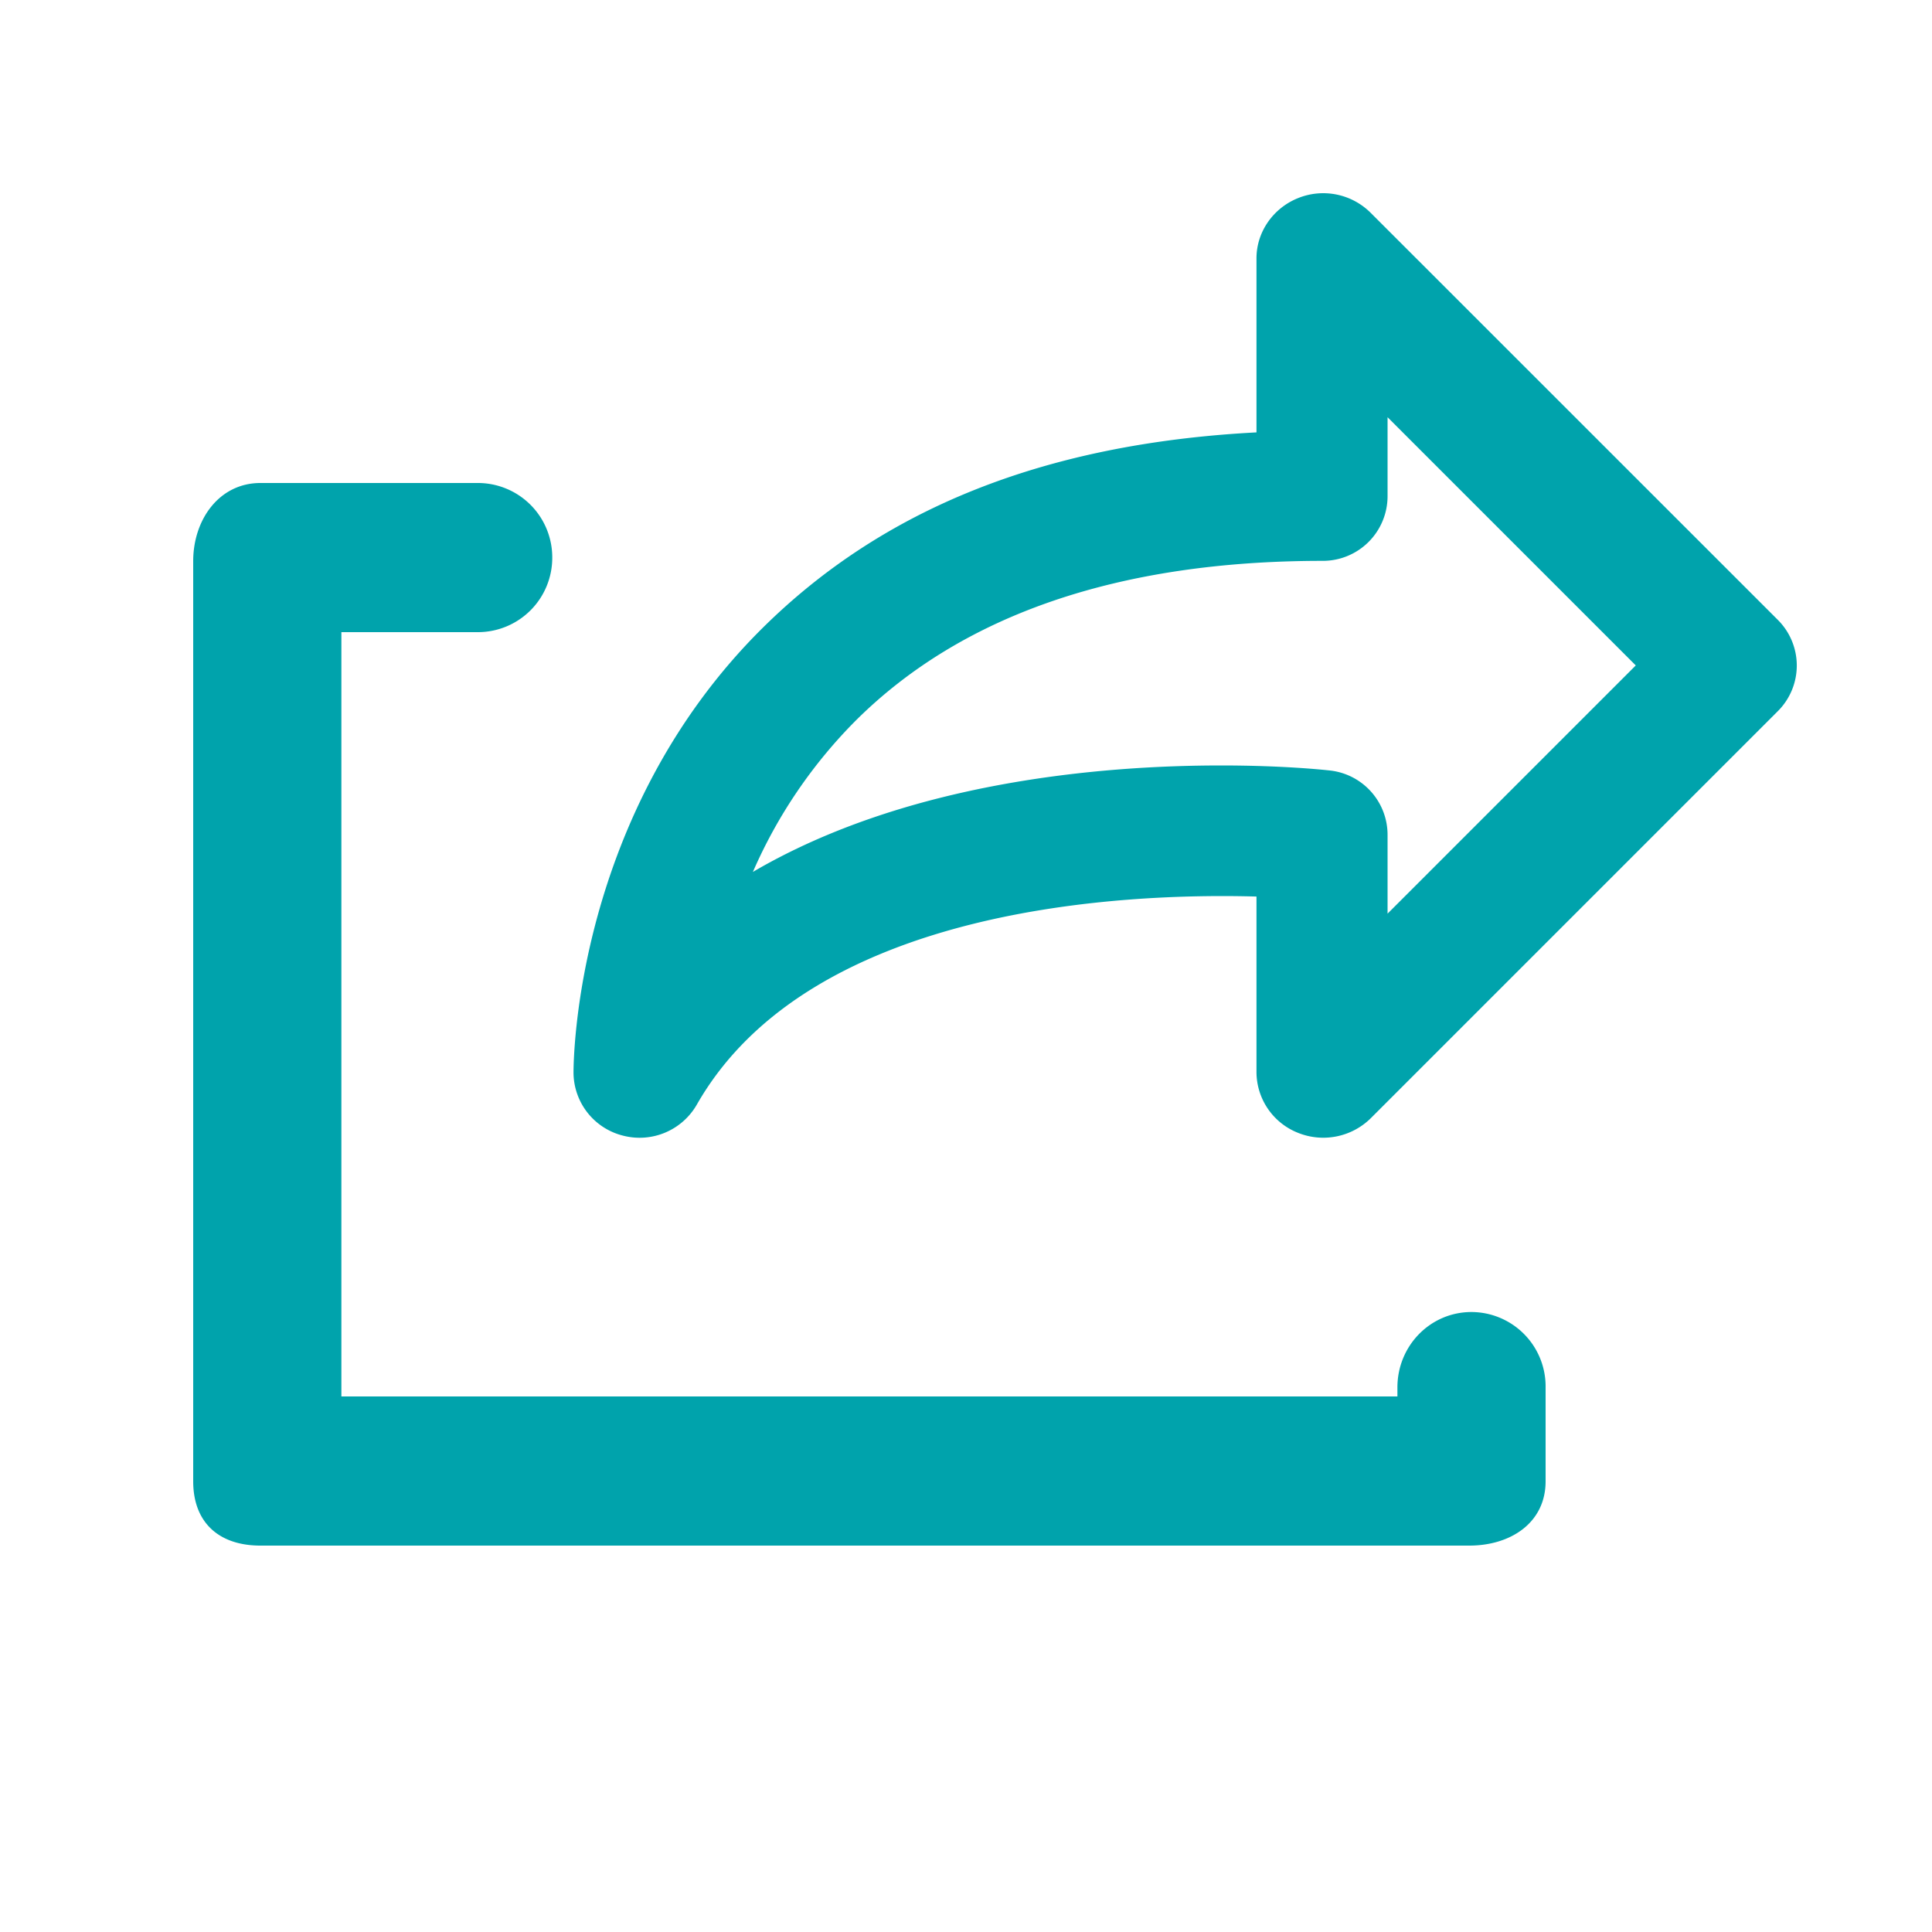<svg xmlns="http://www.w3.org/2000/svg" width="20" height="20" viewBox="0 0 20 20">
    <path fill="#00A3AC" fill-rule="evenodd" d="M16.934 6.889l-2.57-2.57v.813a.67.67 0 0 1-.674.674c-2.1 0-3.719.553-4.822 1.644a5.105 5.105 0 0 0-1.074 1.576c1.595-.934 3.609-1.102 4.847-1.102.639 0 1.062.045 1.125.052a.67.67 0 0 1 .598.67v.812l2.57-2.57zm-2.745 4.688a.7.7 0 0 1-.752.15.679.679 0 0 1-.43-.624V9.281c-1.356-.038-4.618.096-5.793 2.153a.683.683 0 0 1-.765.322.676.676 0 0 1-.512-.65c0-.108.008-2.677 1.96-4.608 1.241-1.227 2.906-1.906 5.11-2.022V2.674c0-.273.173-.52.43-.623a.695.695 0 0 1 .75.15l4.215 4.214a.667.667 0 0 1 .002.947l-4.215 4.215zM16 15.334c0 .43-.362.666-.79.666H2.696C2.269 16 2 15.764 2 15.334V5.809c0-.43.269-.809.696-.809h2.247a.77.77 0 0 1 .774.772.77.77 0 0 1-.774.772H3.534v7.912h10.932v-.094c0-.43.34-.78.767-.78a.77.77 0 0 1 .767.78v.972z"/>
</svg>

